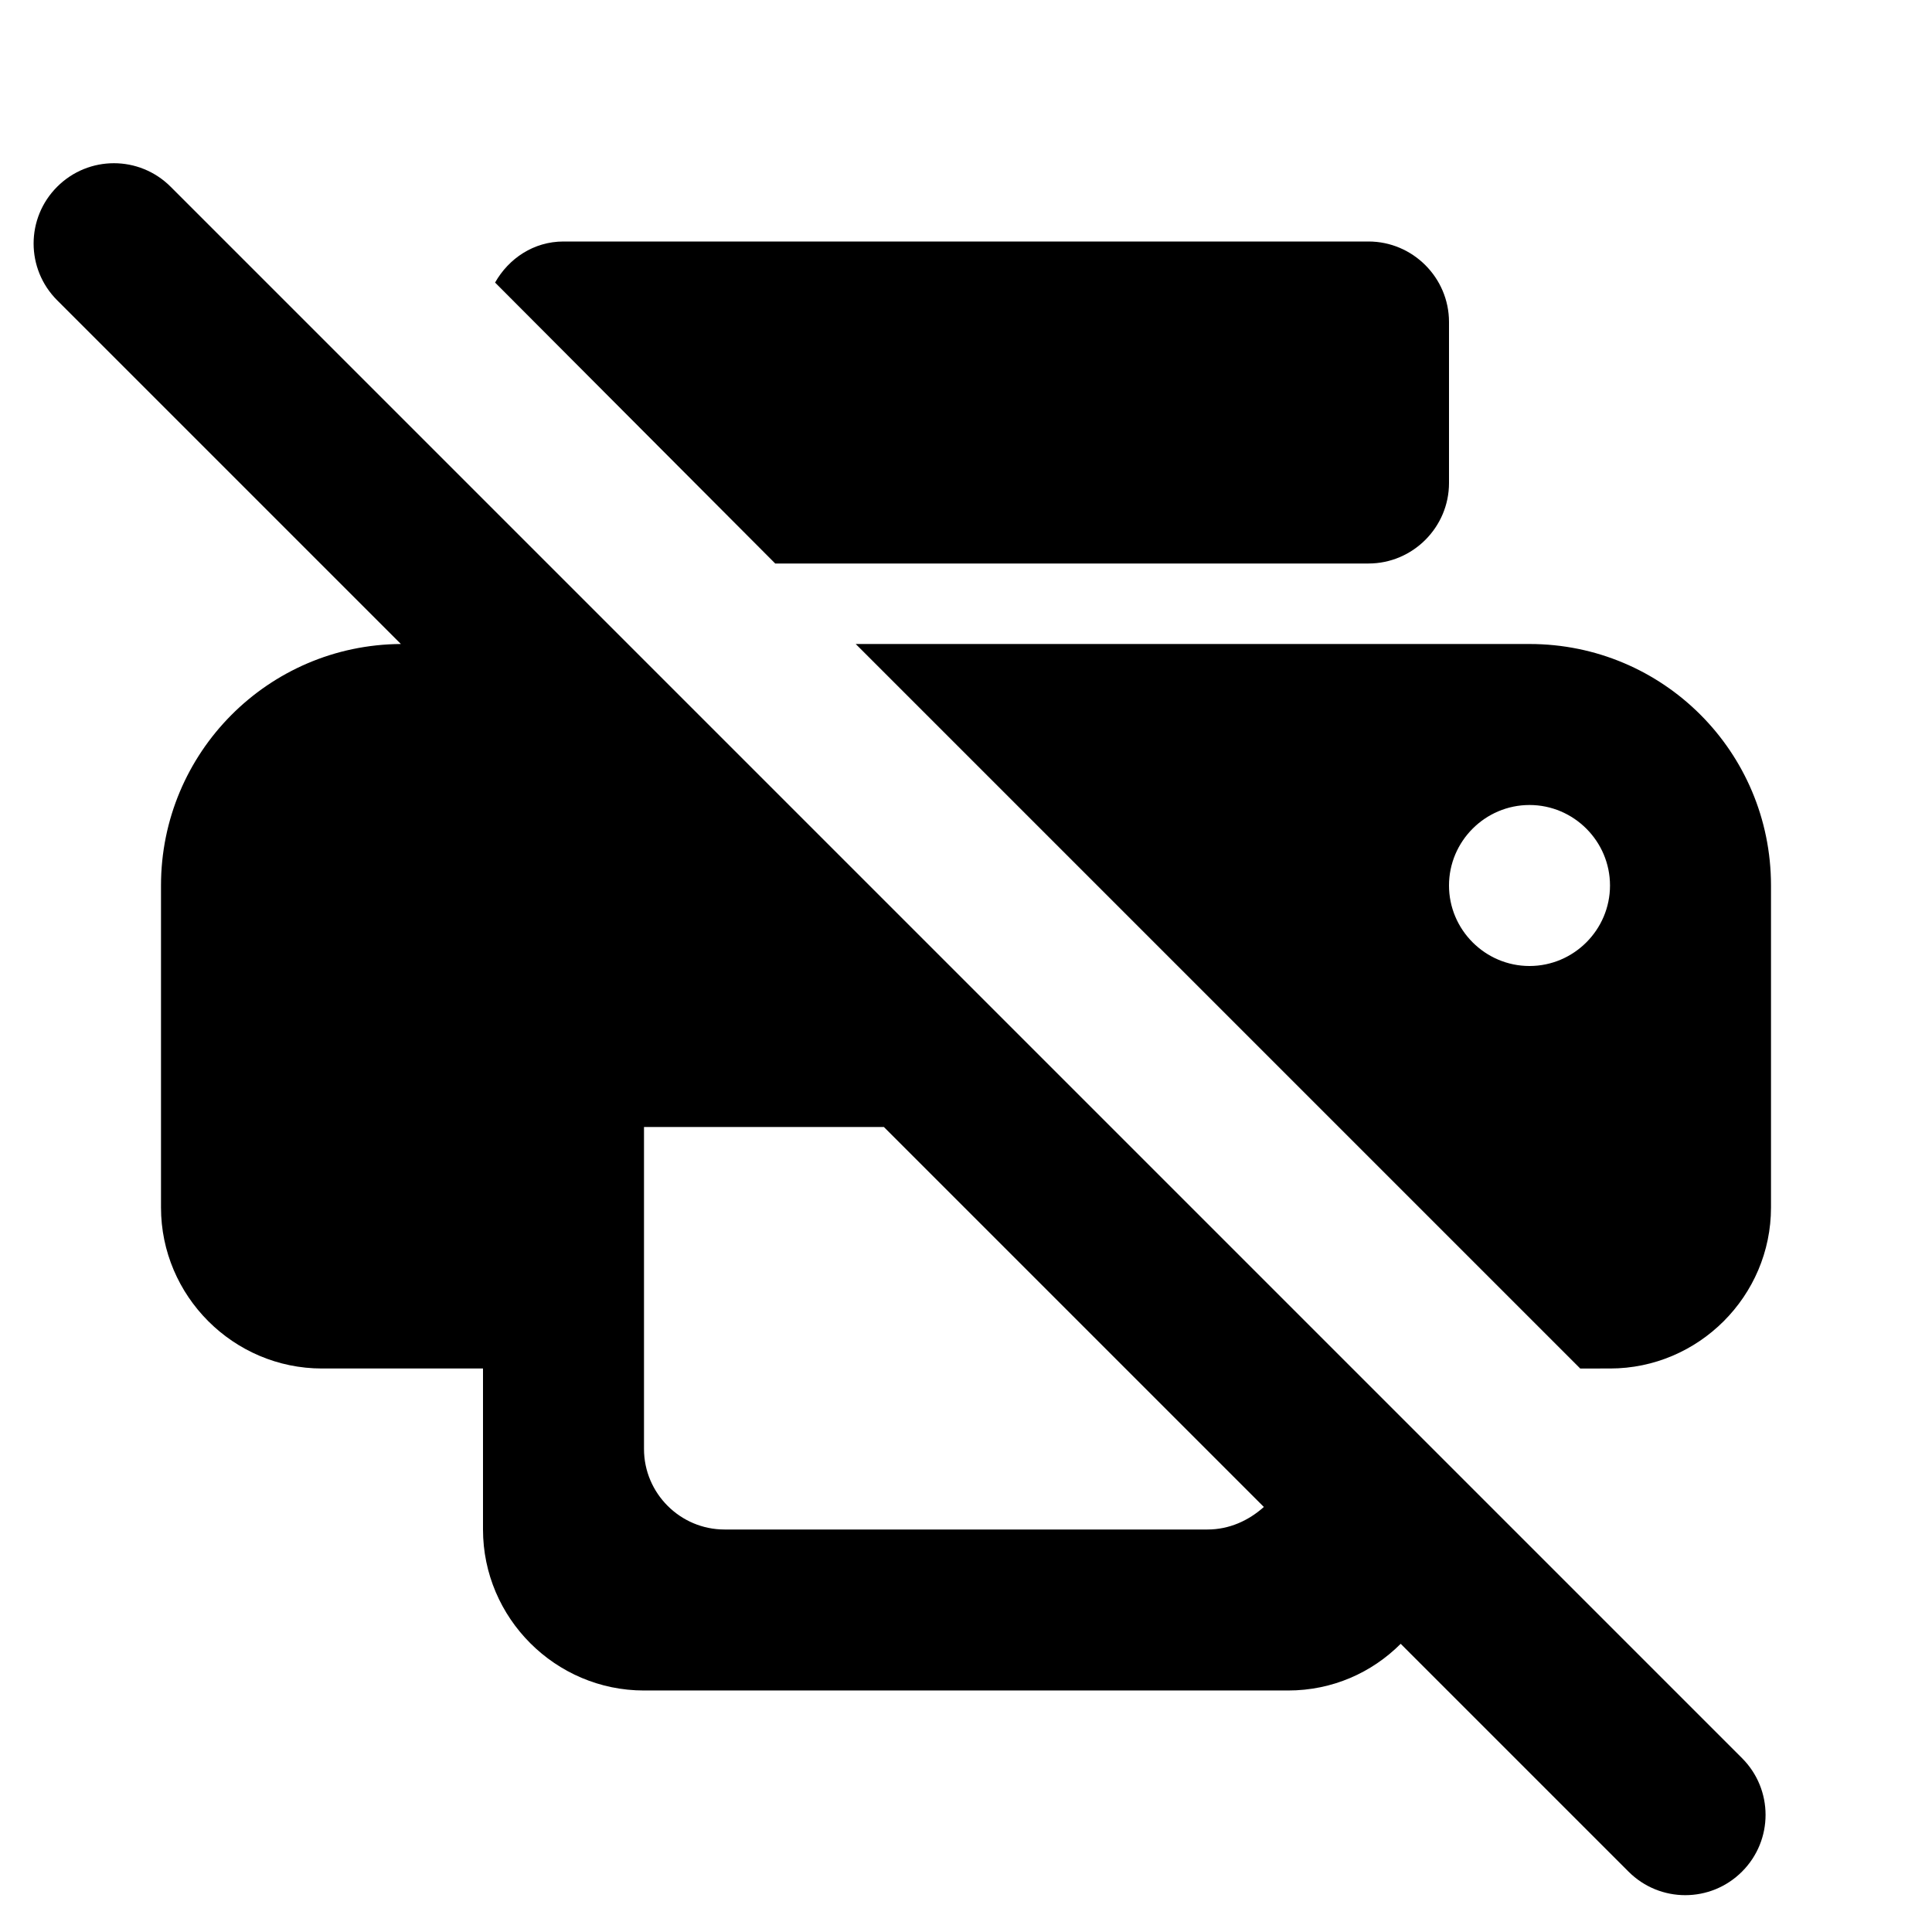 <svg xmlns="http://www.w3.org/2000/svg" height="24" viewBox="0 0 24 24" width="24"><path d="M2.12 2.32c-.39-.39-1.02-.39-1.41 0-.39.39-.39 1.02 0 1.41L4.98 8C3.33 8.01 2 9.35 2 11v4c0 1.1.9 2 2 2h2v2c0 1.1.9 2 2 2h8c.55 0 1.04-.22 1.4-.58l2.83 2.83c.39.39 1.02.39 1.41 0 .39-.39.39-1.02 0-1.41L2.12 2.32zM15 19H9c-.55 0-1-.45-1-1v-4h2.98l4.72 4.72c-.19.17-.43.28-.7.28zm4-11h-8.37l9 9H20c1.1 0 2-.9 2-2v-4c0-1.66-1.34-3-3-3zm0 4c-.55 0-1-.45-1-1s.45-1 1-1 1 .45 1 1-.45 1-1 1zm-2-5c.55 0 1-.45 1-1V4c0-.55-.45-1-1-1H7c-.37 0-.68.21-.85.51L9.63 7H17z"/></svg>